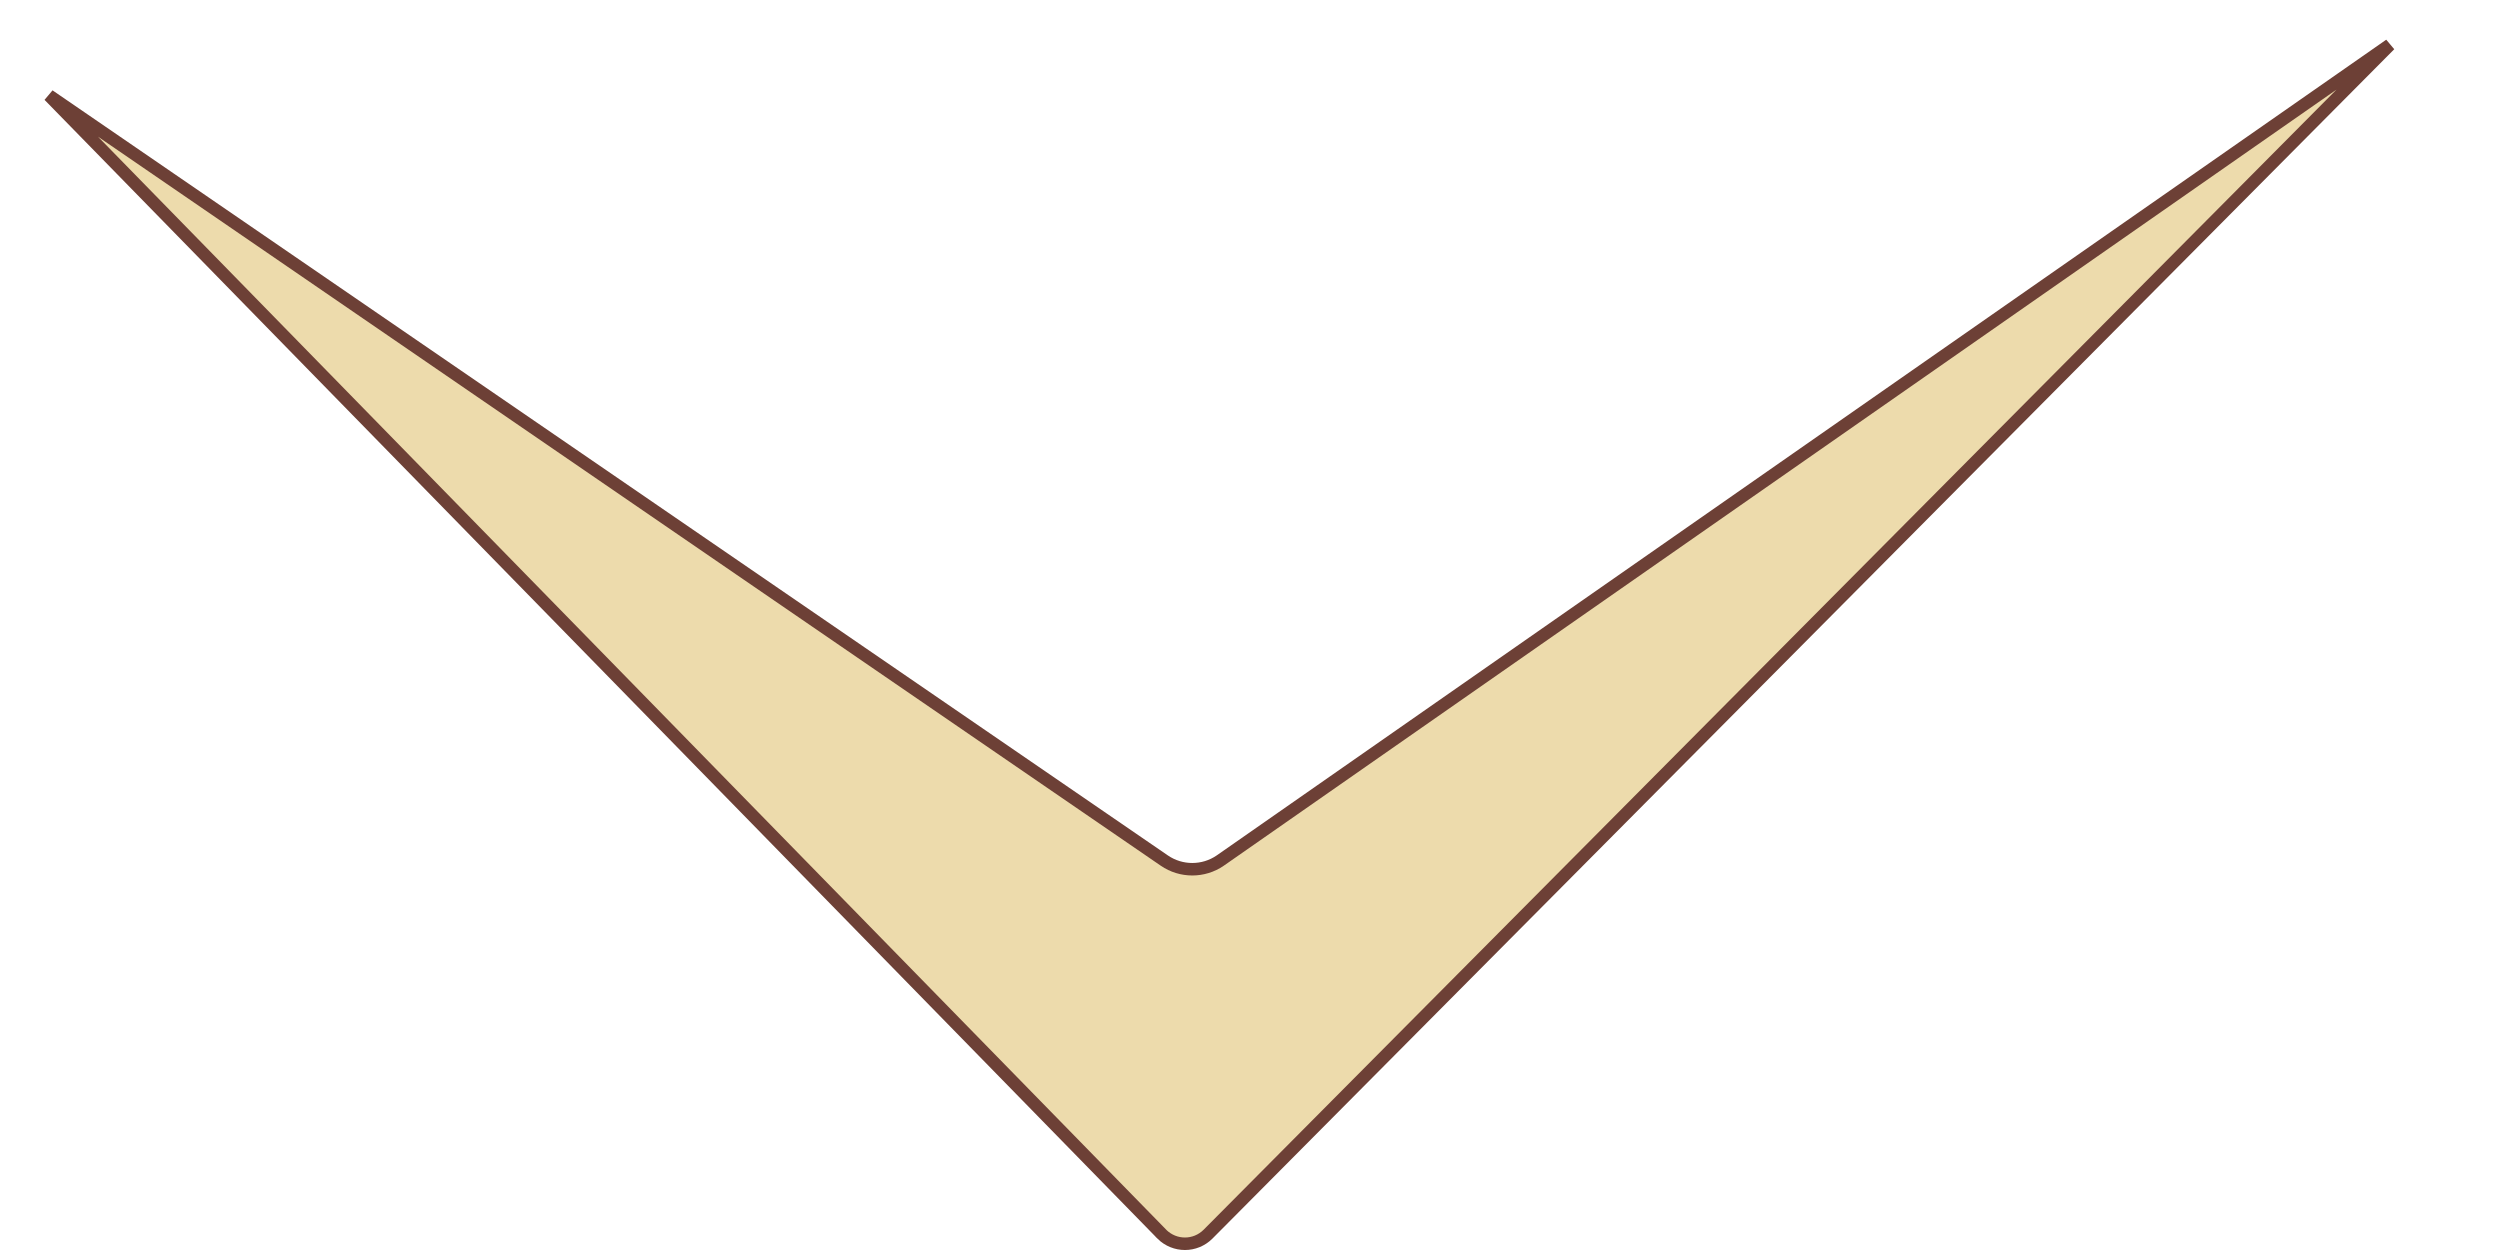 <svg width="40" height="20" viewBox="0 0 40 20" fill="none" xmlns="http://www.w3.org/2000/svg">
<path d="M19.524 13.769L19.524 13.769L38.237 0.717L19.328 19.747C19.328 19.747 19.328 19.747 19.328 19.747C19.123 19.951 18.796 19.951 18.59 19.748C18.59 19.748 18.59 19.747 18.59 19.747L0.784 1.528L18.629 13.769C18.629 13.769 18.629 13.769 18.629 13.769C18.898 13.954 19.255 13.954 19.524 13.769Z" fill="#EDDBAC" stroke="#6D4036" stroke-width="0.2"/>
</svg>
